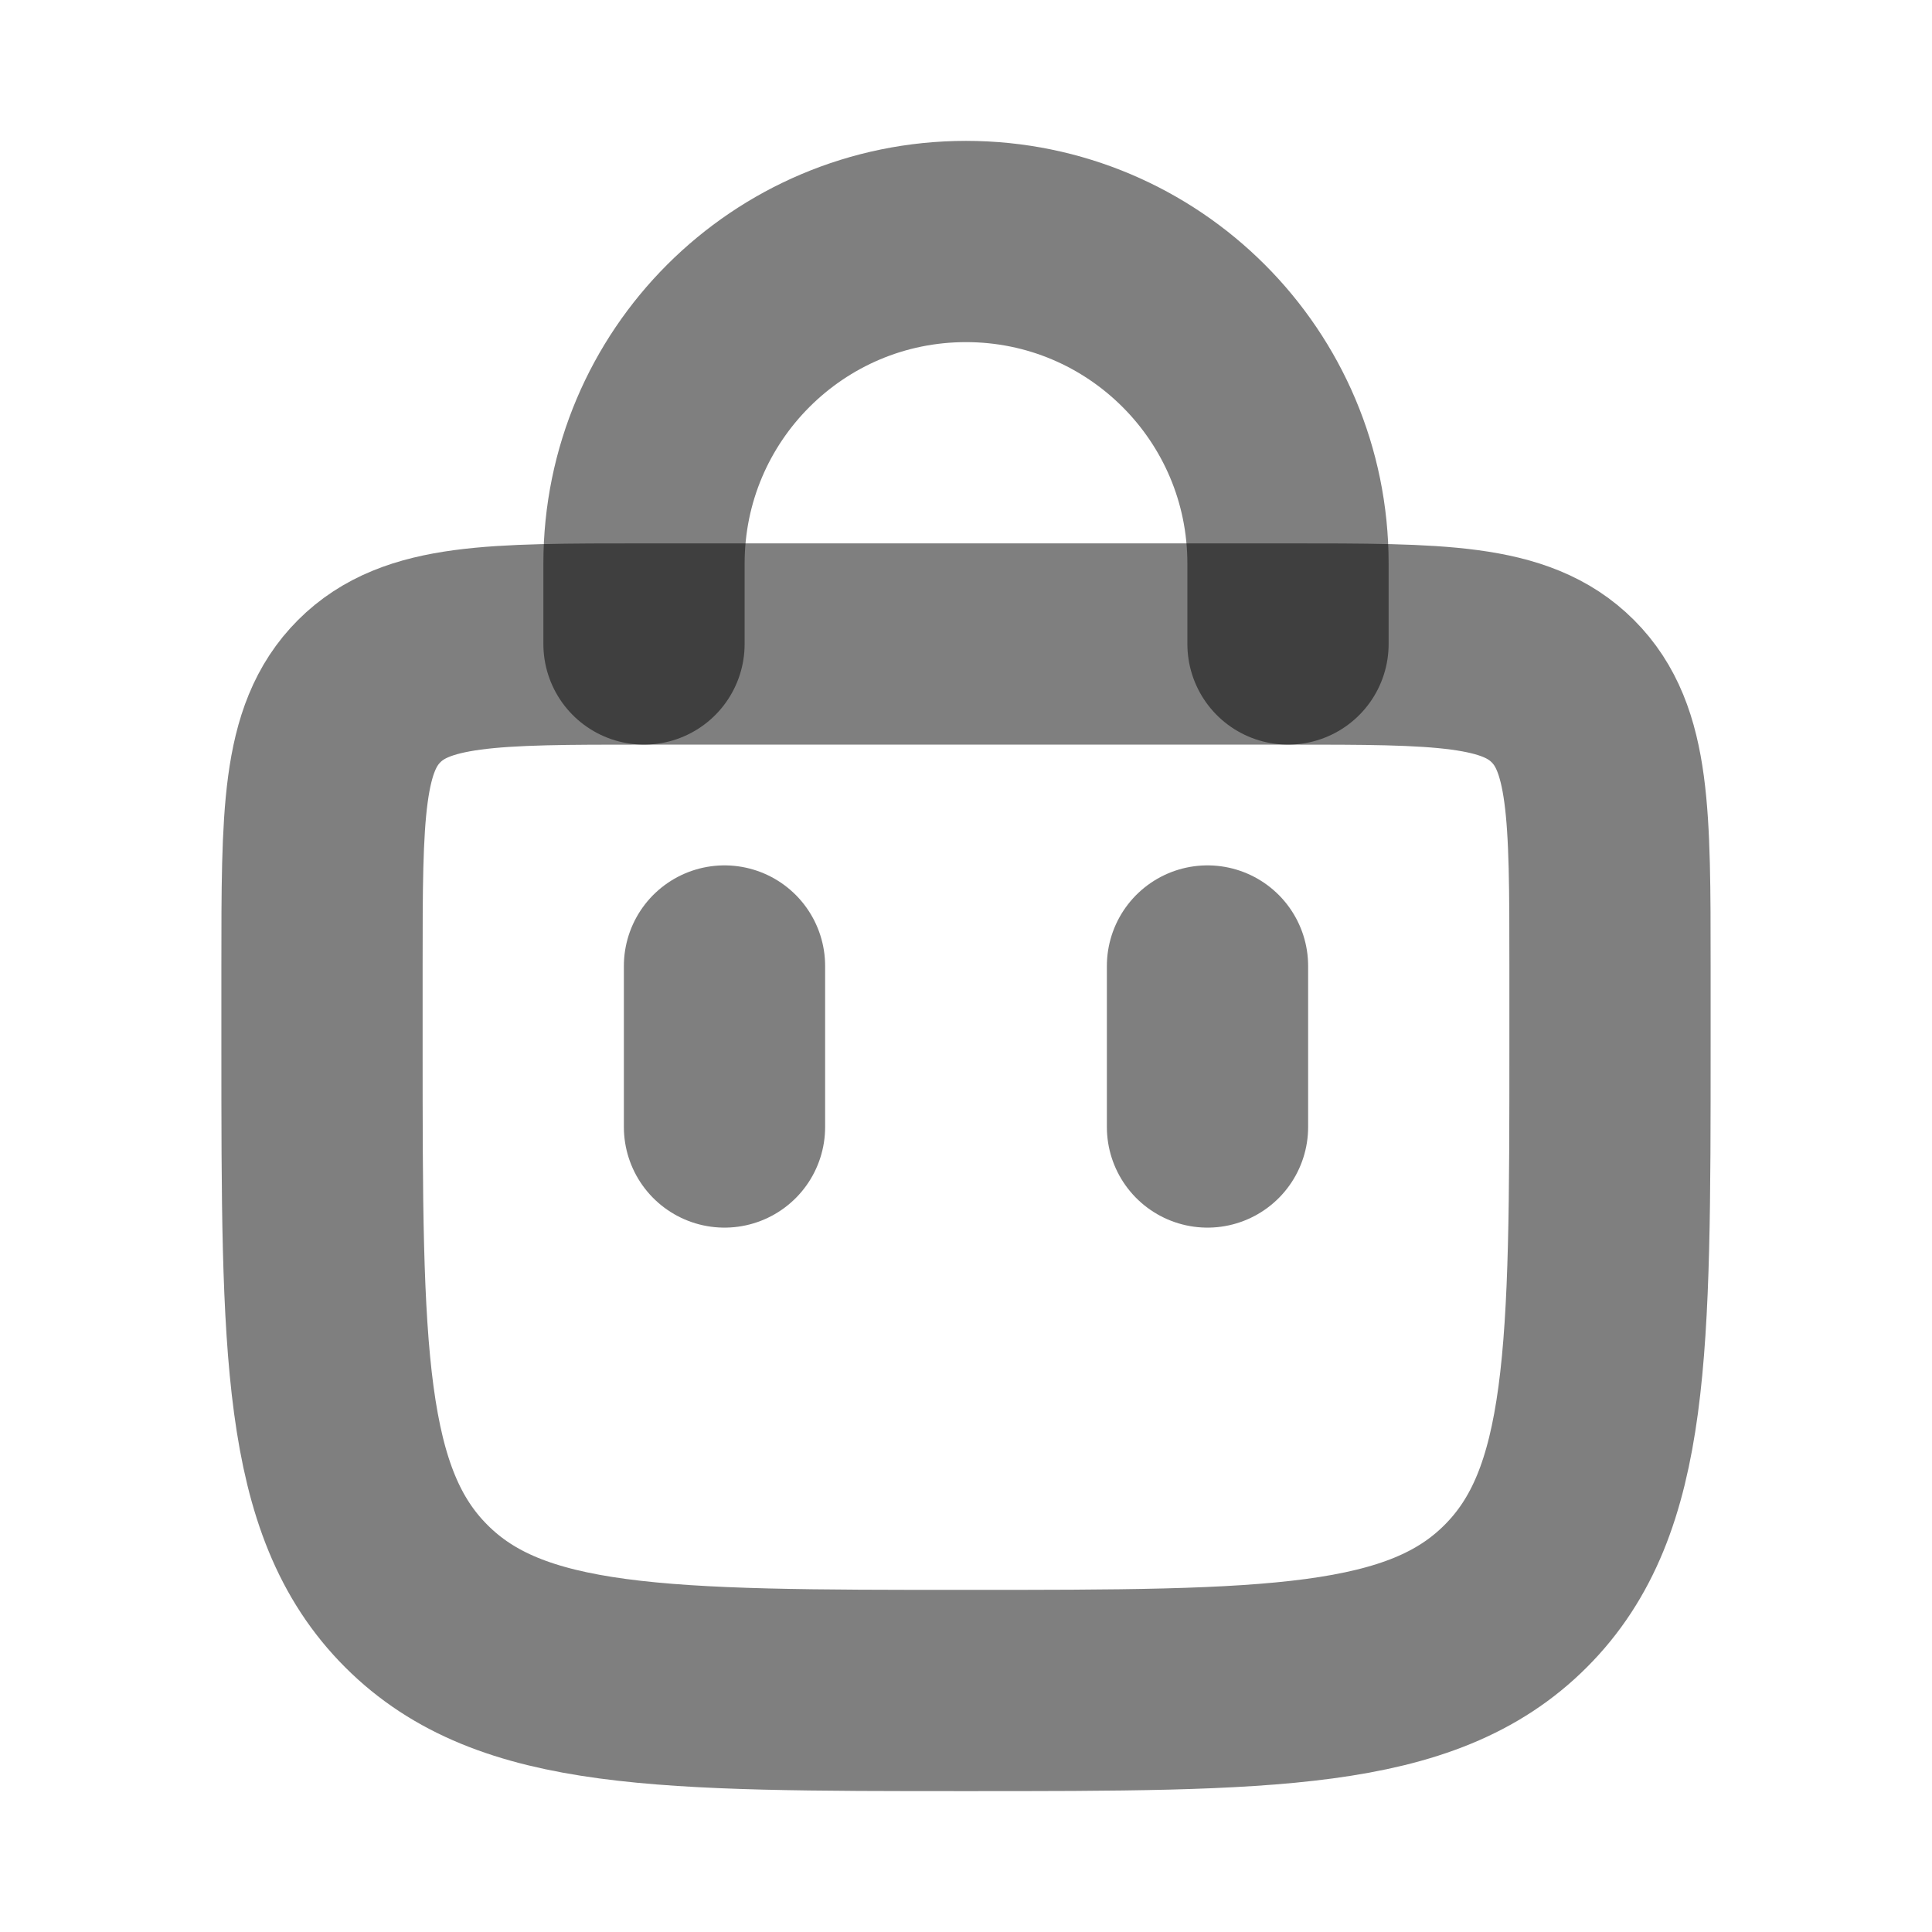<svg width="24" height="24" viewBox="0 0 24 24" fill="none" xmlns="http://www.w3.org/2000/svg"><path d="M8 8L8 7C8 4.791 9.791 3 12 3V3C14.209 3 16 4.791 16 7L16 8" stroke="currentColor" stroke-opacity="0.5" stroke-width="2.5" stroke-linecap="round"/><path d="M15 14V12" stroke="currentColor" stroke-opacity="0.5" stroke-width="2.5" stroke-linecap="round"/><path d="M9 14V12" stroke="currentColor" stroke-opacity="0.5" stroke-width="2.5" stroke-linecap="round"/><path d="M4 12C4 10.114 4 9.172 4.586 8.586C5.172 8 6.114 8 8 8H16C17.886 8 18.828 8 19.414 8.586C20 9.172 20 10.114 20 12V13C20 16.771 20 18.657 18.828 19.828C17.657 21 15.771 21 12 21V21C8.229 21 6.343 21 5.172 19.828C4 18.657 4 16.771 4 13V12Z" stroke="currentColor" stroke-opacity="0.5" stroke-width="2.5"/></svg> 